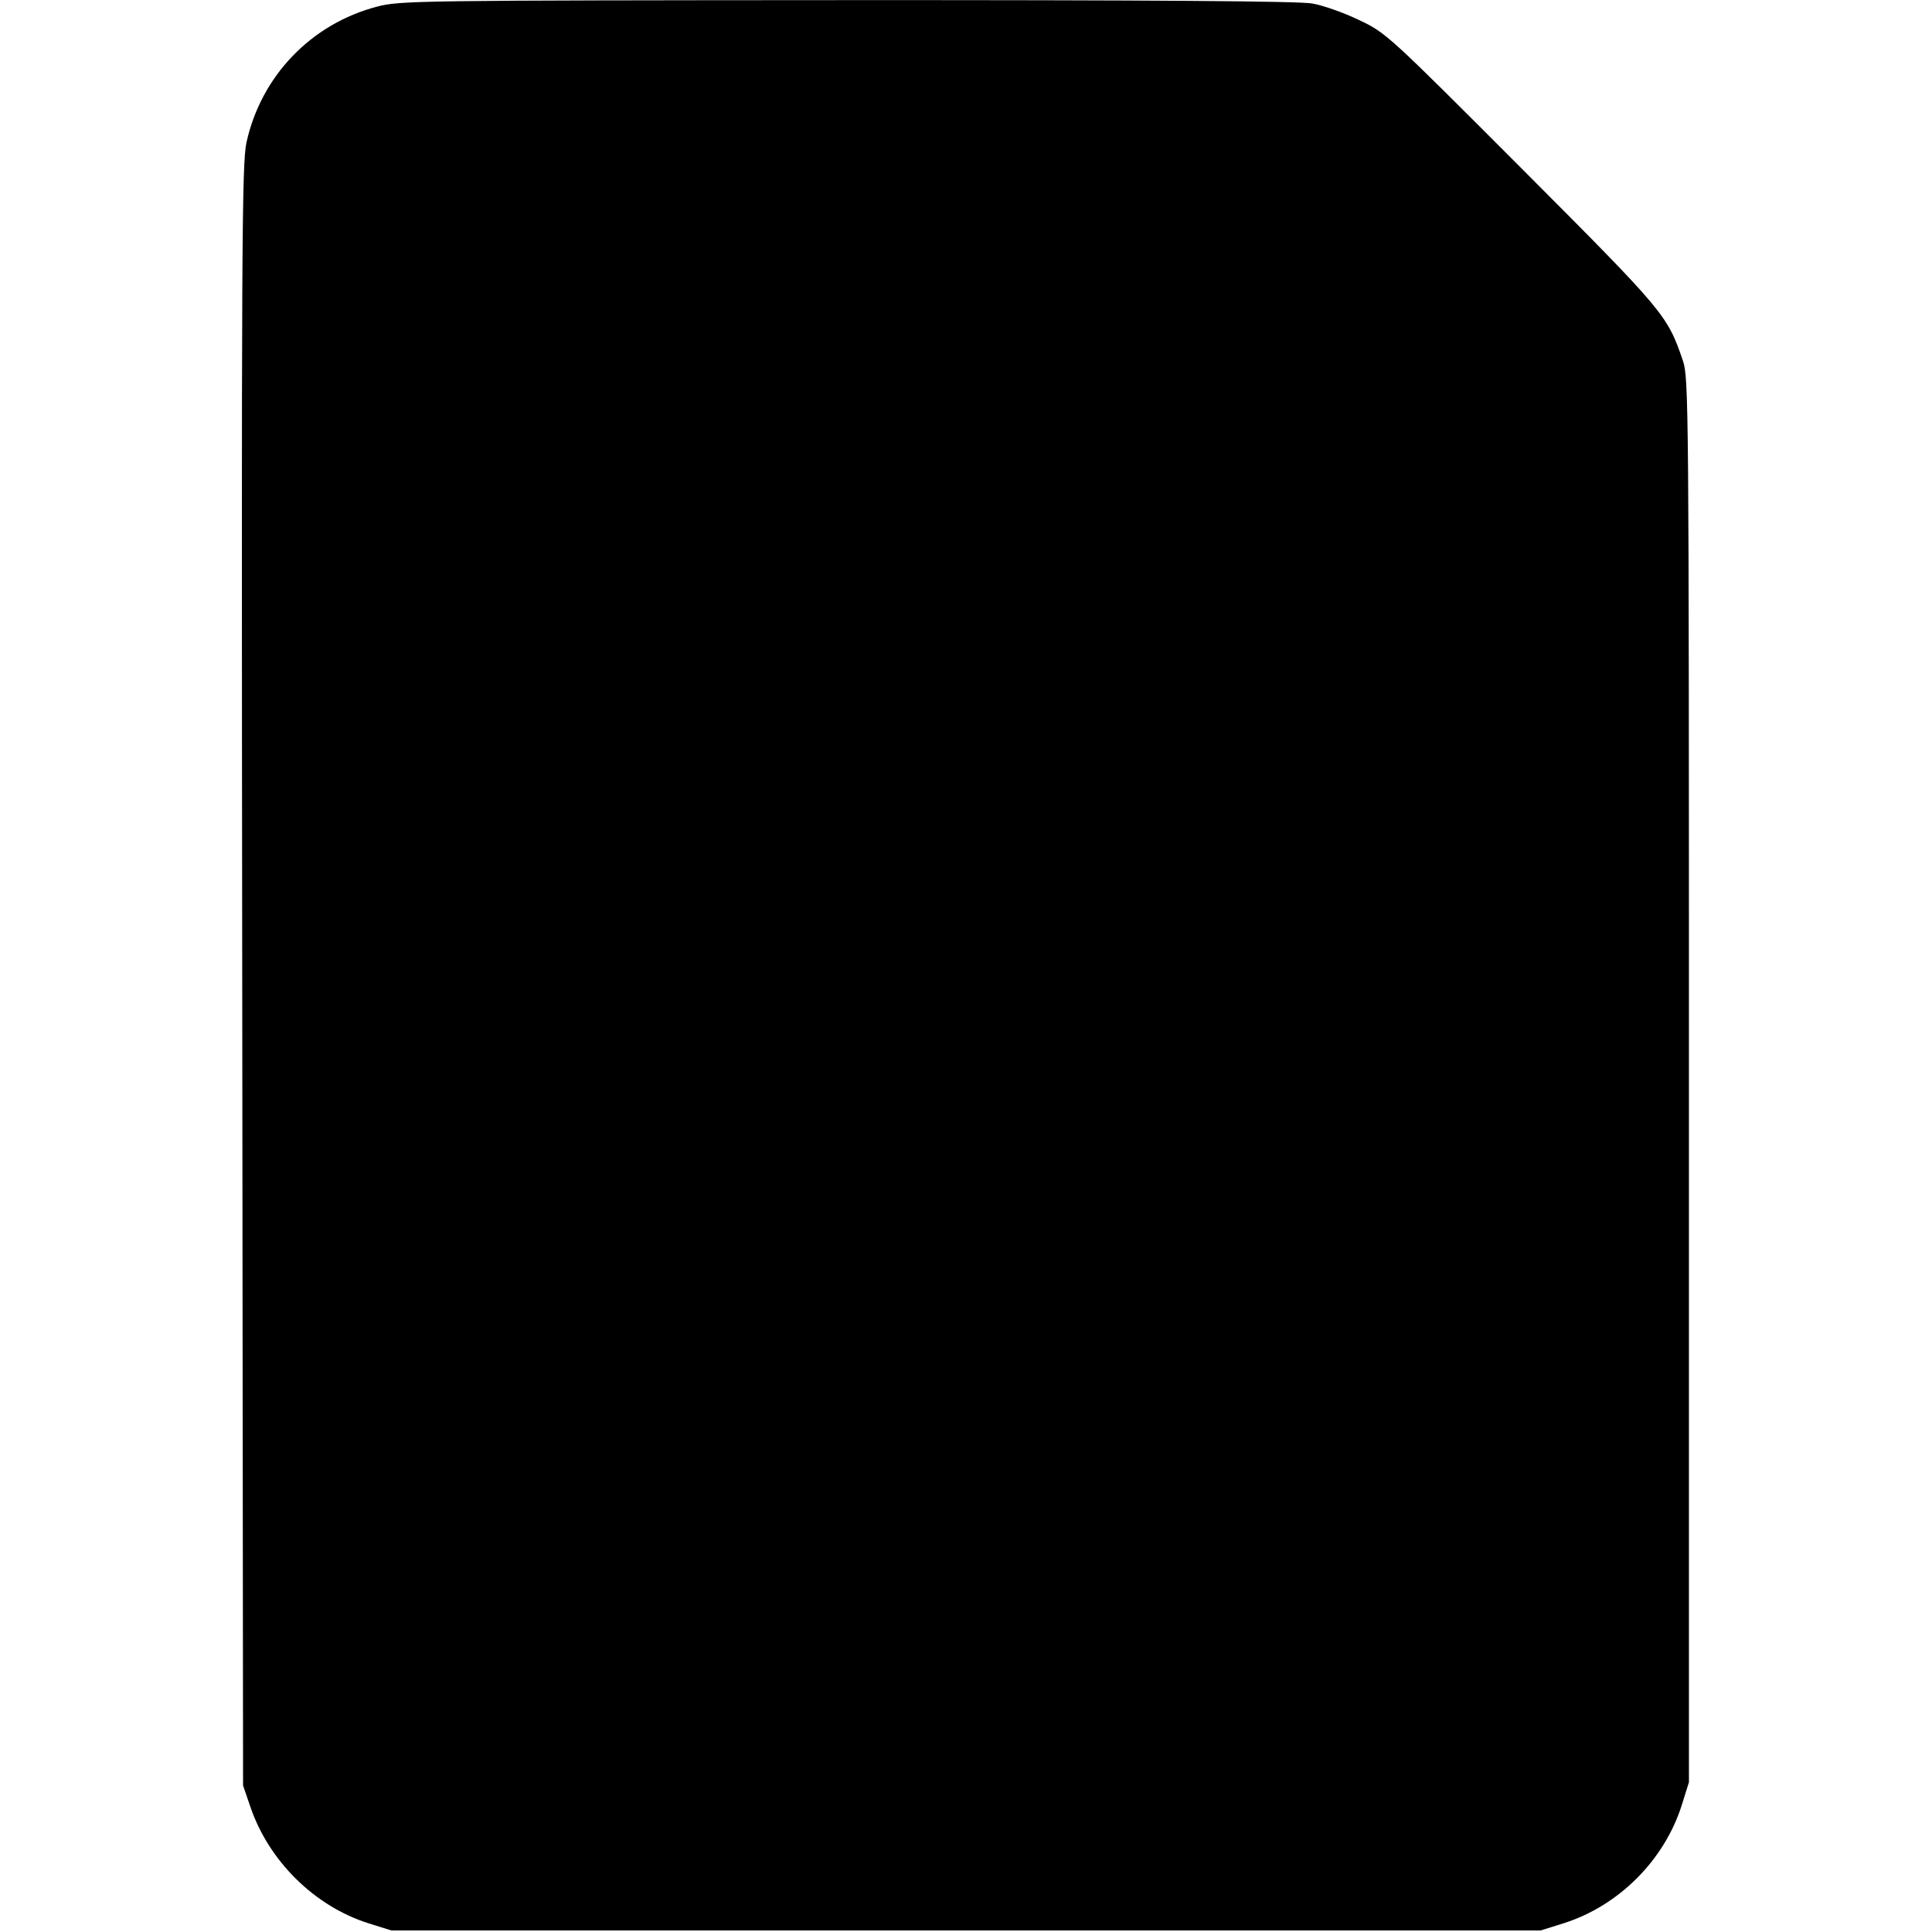 <svg width="1em" height="1em" viewBox="0 0 16 16" class="bi bi-sim" fill="currentColor" xmlns="http://www.w3.org/2000/svg"><path d="M3.122 0.055 C 2.577 0.198,2.162 0.629,2.041 1.181 C 2.003 1.354,1.999 2.038,2.006 8.080 L 2.013 14.787 2.073 14.962 C 2.226 15.413,2.606 15.787,3.052 15.928 L 3.240 15.987 8.000 15.987 L 12.760 15.987 12.948 15.928 C 13.405 15.784,13.784 15.405,13.928 14.948 L 13.987 14.760 13.987 8.947 C 13.987 3.336,13.985 3.128,13.937 2.987 C 13.808 2.609,13.788 2.585,12.602 1.396 C 11.490 0.282,11.478 0.271,11.253 0.165 C 11.129 0.105,10.955 0.044,10.868 0.029 C 10.761 0.009,9.527 0.000,7.015 0.001 C 3.445 0.003,3.313 0.005,3.122 0.055 " stroke="none" fill="black" fill-rule="evenodd"></path></svg>